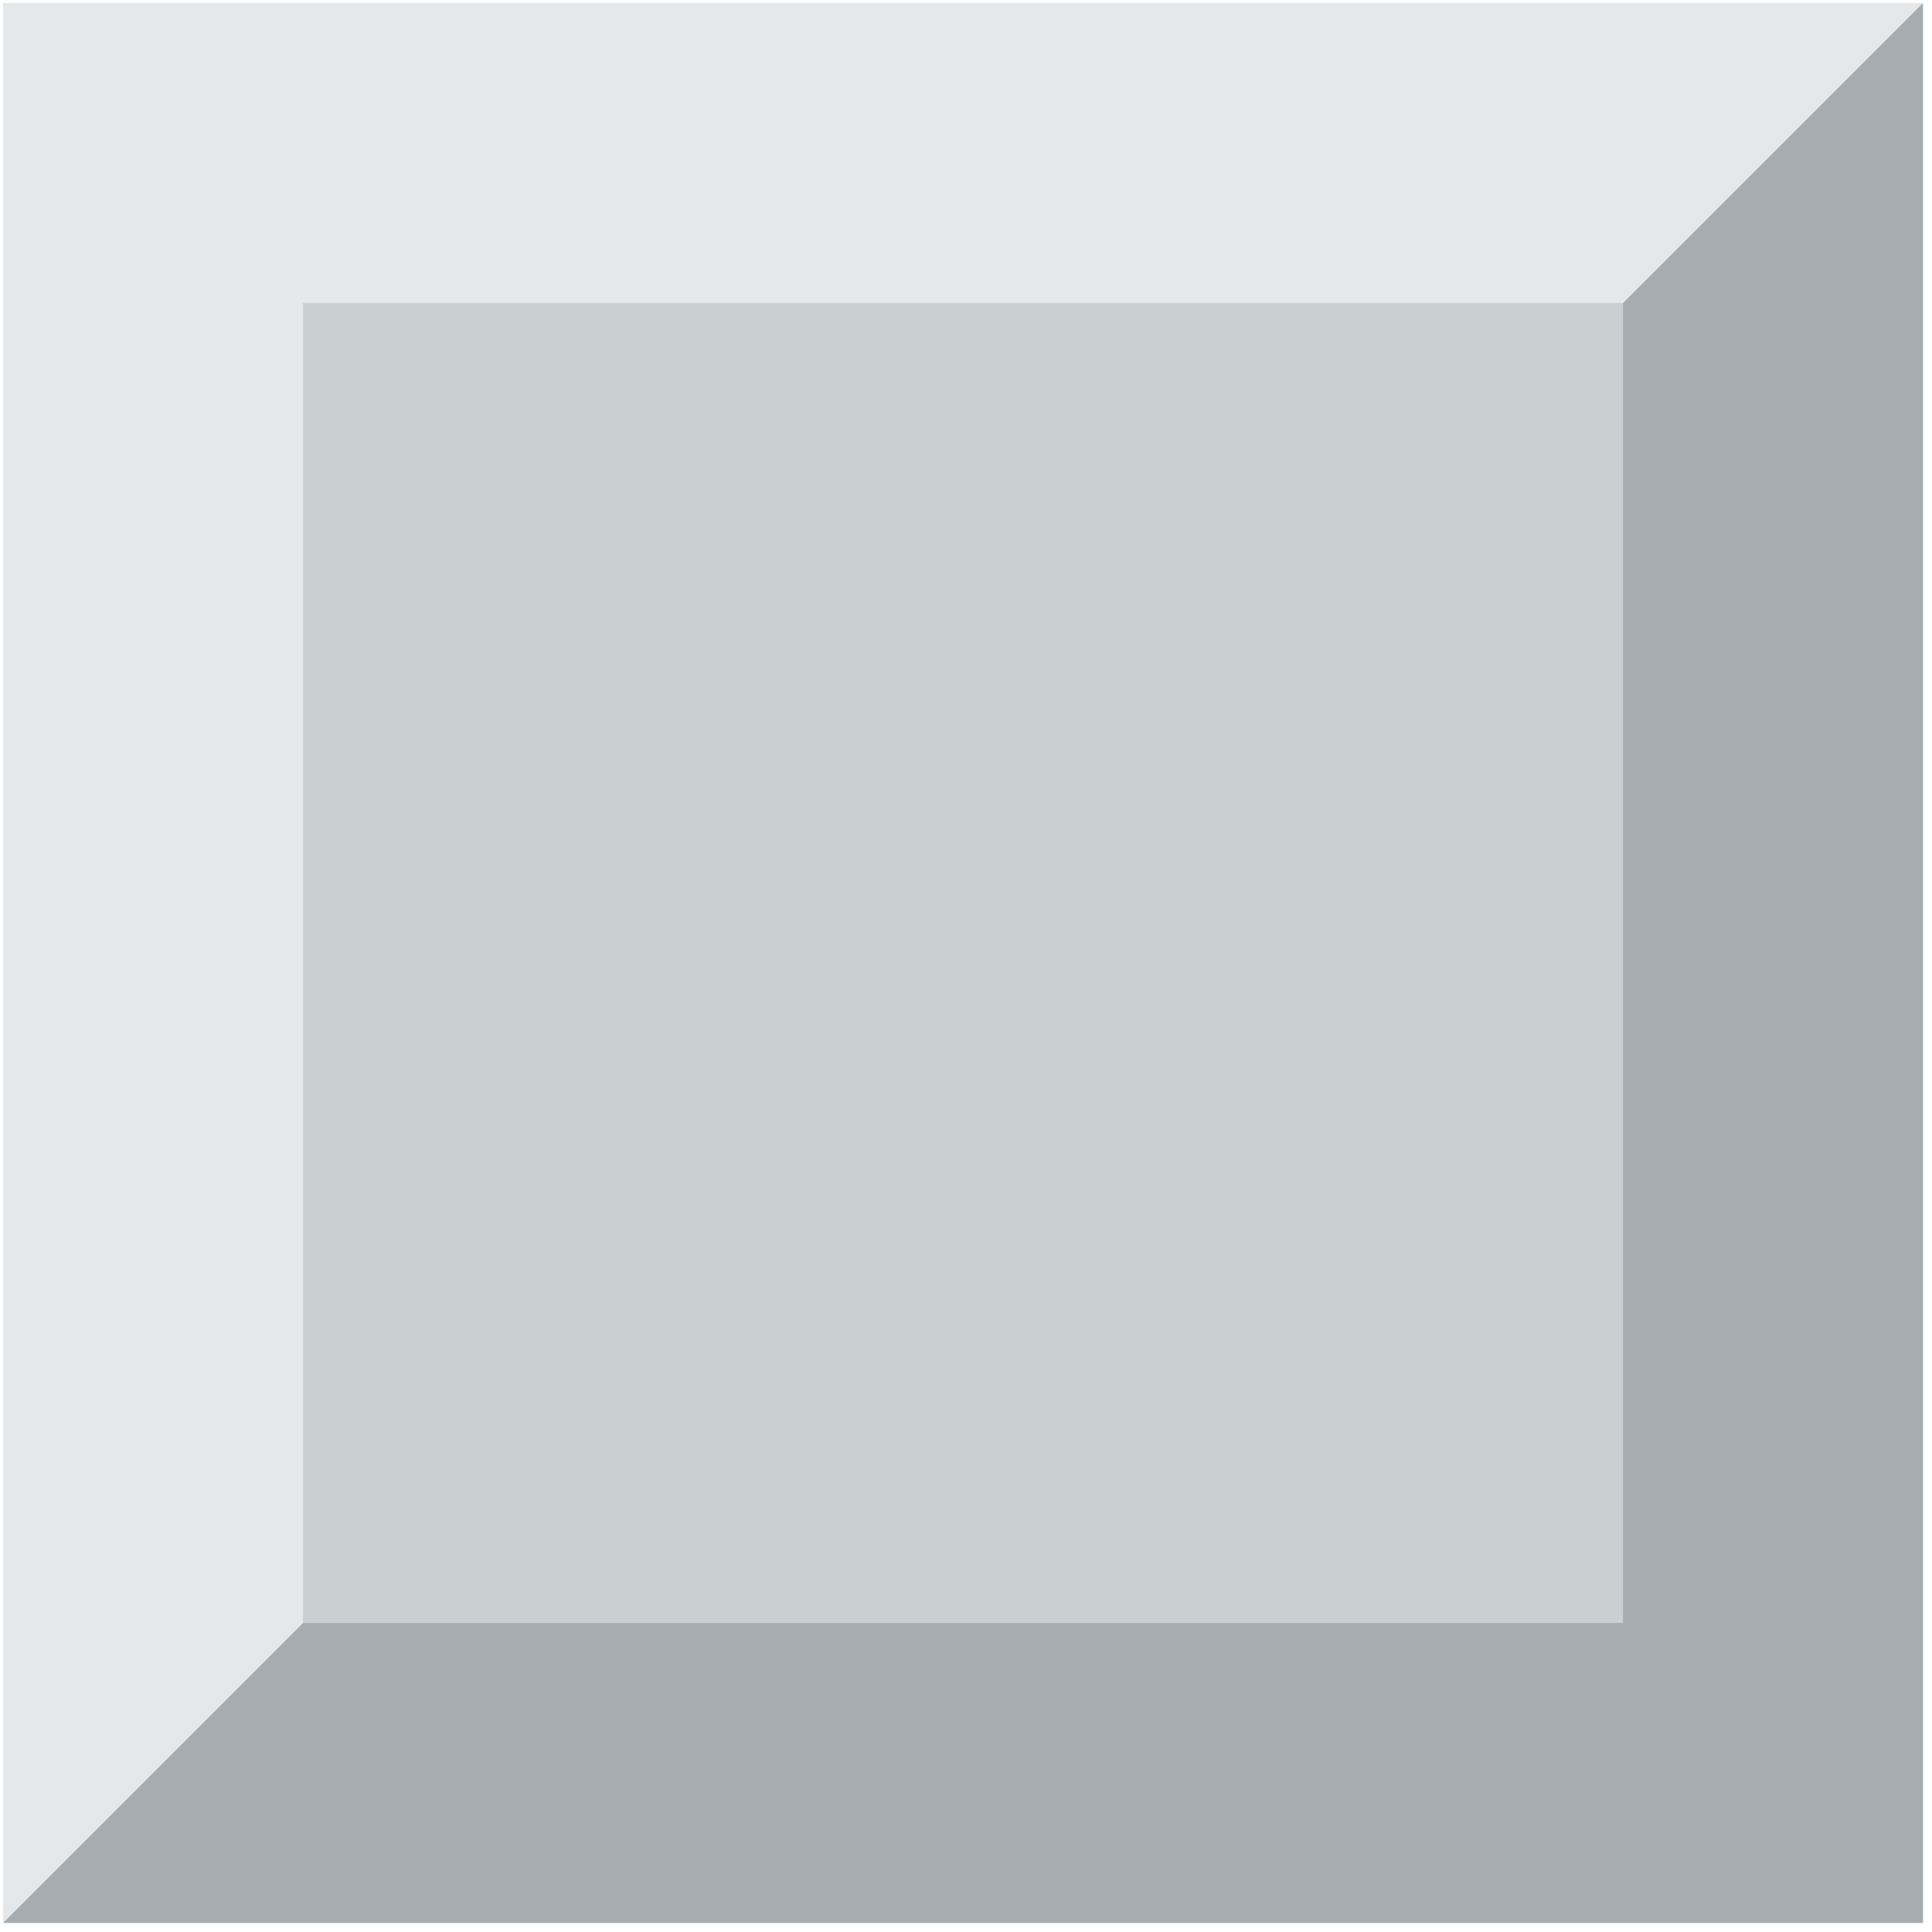 <?xml version="1.0" encoding="UTF-8" standalone="no"?>
<!DOCTYPE svg PUBLIC "-//W3C//DTD SVG 1.1//EN" "http://www.w3.org/Graphics/SVG/1.1/DTD/svg11.dtd">
<svg version="1.1" xmlns="http://www.w3.org/2000/svg" xmlns:xlink="http://www.w3.org/1999/xlink" preserveAspectRatio="xMidYMid meet" viewBox="-1 -1 644 644" width="640" height="640"><defs><path d="M0 640L0 0L640 0L0 640Z" id="f1fCWqyGlY"></path><path d="M640 0L640 640L0 640L640 0Z" id="a16cDaUK80"></path><path d="M540 100L540 540L100 540L100 100L540 100Z" id="a8E6bNVShO"></path></defs><g><g><use xlink:href="#f1fCWqyGlY" opacity="1" fill="#e5e7e9" fill-opacity="1"></use><g><use xlink:href="#f1fCWqyGlY" opacity="1" fill-opacity="0" stroke="#000000" stroke-width="1" stroke-opacity="0"></use></g></g><g><use xlink:href="#a16cDaUK80" opacity="1" fill="#a6acaf" fill-opacity="1"></use><g><use xlink:href="#a16cDaUK80" opacity="1" fill-opacity="0" stroke="#000000" stroke-width="1" stroke-opacity="0"></use></g></g><g><use xlink:href="#a8E6bNVShO" opacity="1" fill="#cacfd2" fill-opacity="1"></use><g><use xlink:href="#a8E6bNVShO" opacity="1" fill-opacity="0" stroke="#000000" stroke-width="1" stroke-opacity="0"></use></g></g></g></svg>